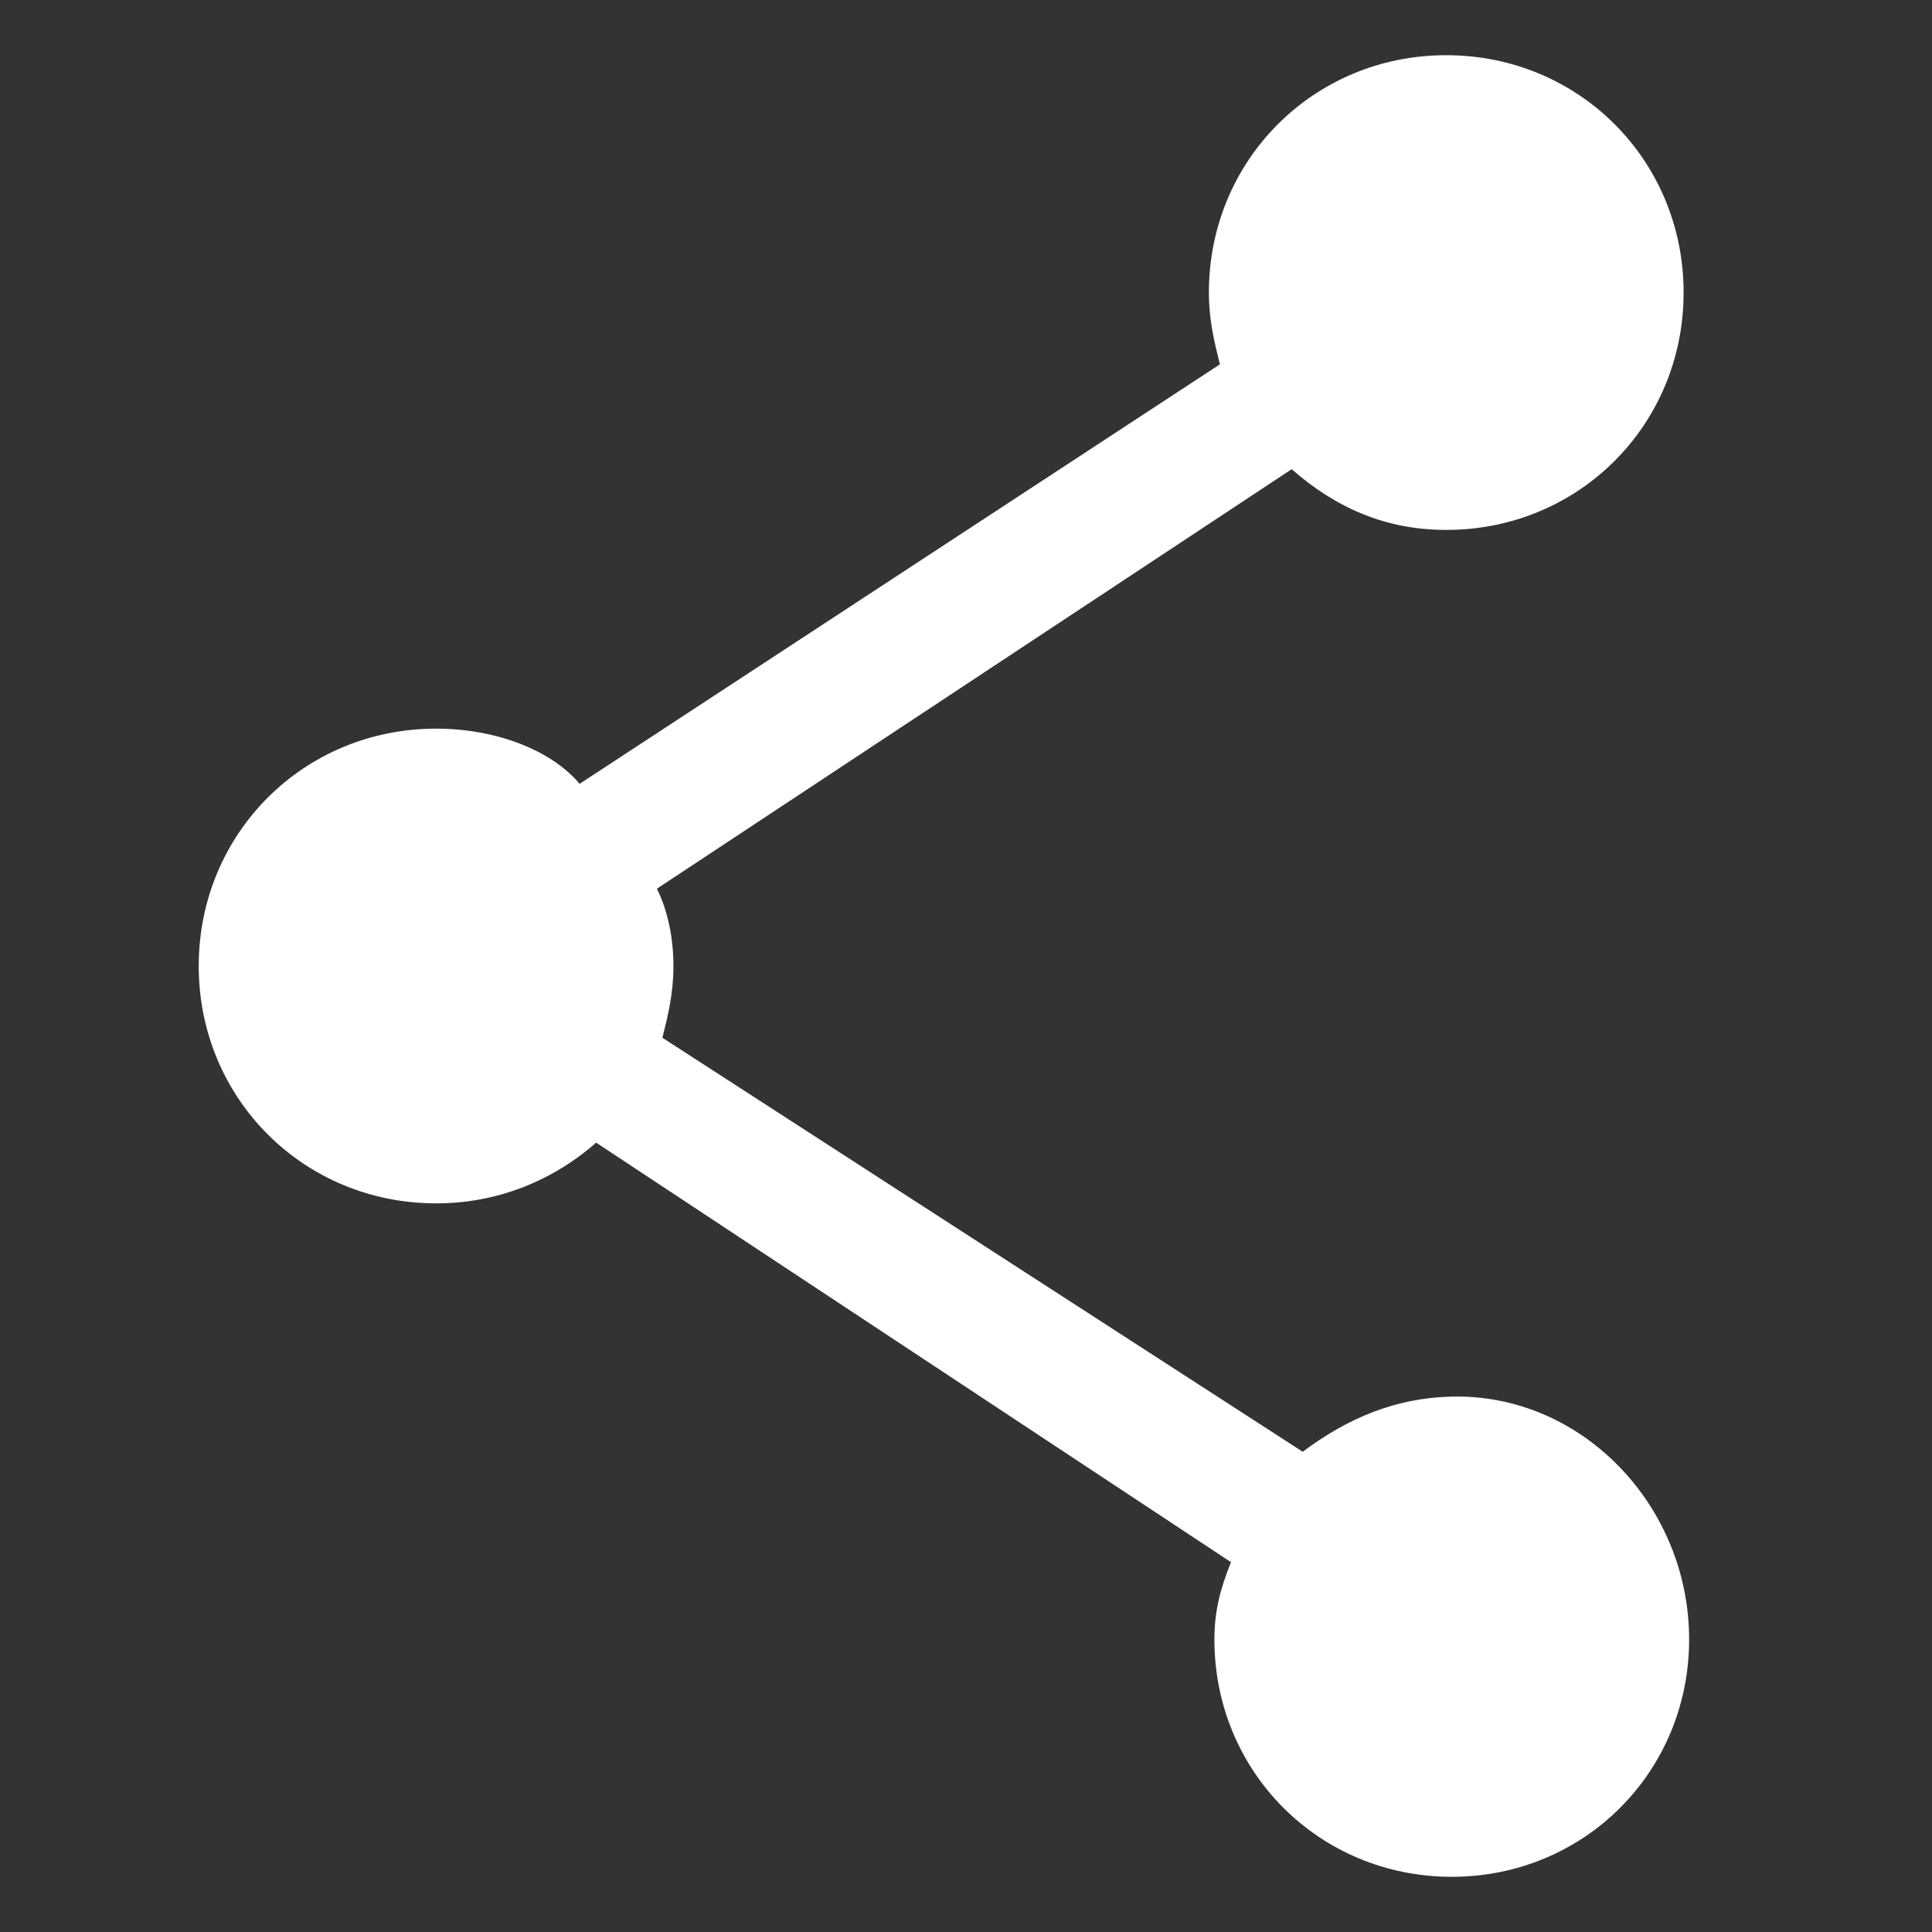 <?xml version="1.0" encoding="utf-8"?>
<!-- Generator: Adobe Illustrator 16.0.0, SVG Export Plug-In . SVG Version: 6.00 Build 0)  -->
<!DOCTYPE svg PUBLIC "-//W3C//DTD SVG 1.1//EN" "http://www.w3.org/Graphics/SVG/1.1/DTD/svg11.dtd">
<svg version="1.1" id="Layer_1" xmlns="http://www.w3.org/2000/svg" xmlns:xlink="http://www.w3.org/1999/xlink" x="0px" y="0px"
	 width="35px" height="35px" viewBox="0 0 35 35" style="enable-background:new 0 0 35 35;" xml:space="preserve">
<rect x="0" y="0" width="35" height="35" fill="#333333" stroke="none"/>
<style type="text/css">
<![CDATA[
	.st0{fill:#FFFFFF;}
]]>
</style>
<path class="st0" d="M26.4,25.3c-1.1,0-2,0.4-2.8,1L12,18.8c0.1-0.4,0.2-0.8,0.2-1.3c0-0.5-0.1-1-0.3-1.4l11.5-7.6
	c0.8,0.7,1.7,1.1,2.8,1.1c2.4,0,4.3-1.9,4.3-4.3c0-2.4-1.9-4.3-4.3-4.3c-2.4,0-4.3,1.9-4.3,4.3c0,0.5,0.1,0.9,0.2,1.3l-11.6,7.6
	C10,13.6,9,13.2,7.9,13.2c-2.4,0-4.3,1.9-4.3,4.3c0,2.4,1.9,4.3,4.3,4.3c1.1,0,2.1-0.4,2.9-1.1l11.5,7.6c-0.2,0.5-0.3,0.9-0.3,1.4
	c0,2.4,1.9,4.3,4.3,4.3c2.4,0,4.3-1.9,4.3-4.3C30.6,27.3,28.7,25.3,26.4,25.3z"/>
</svg>
